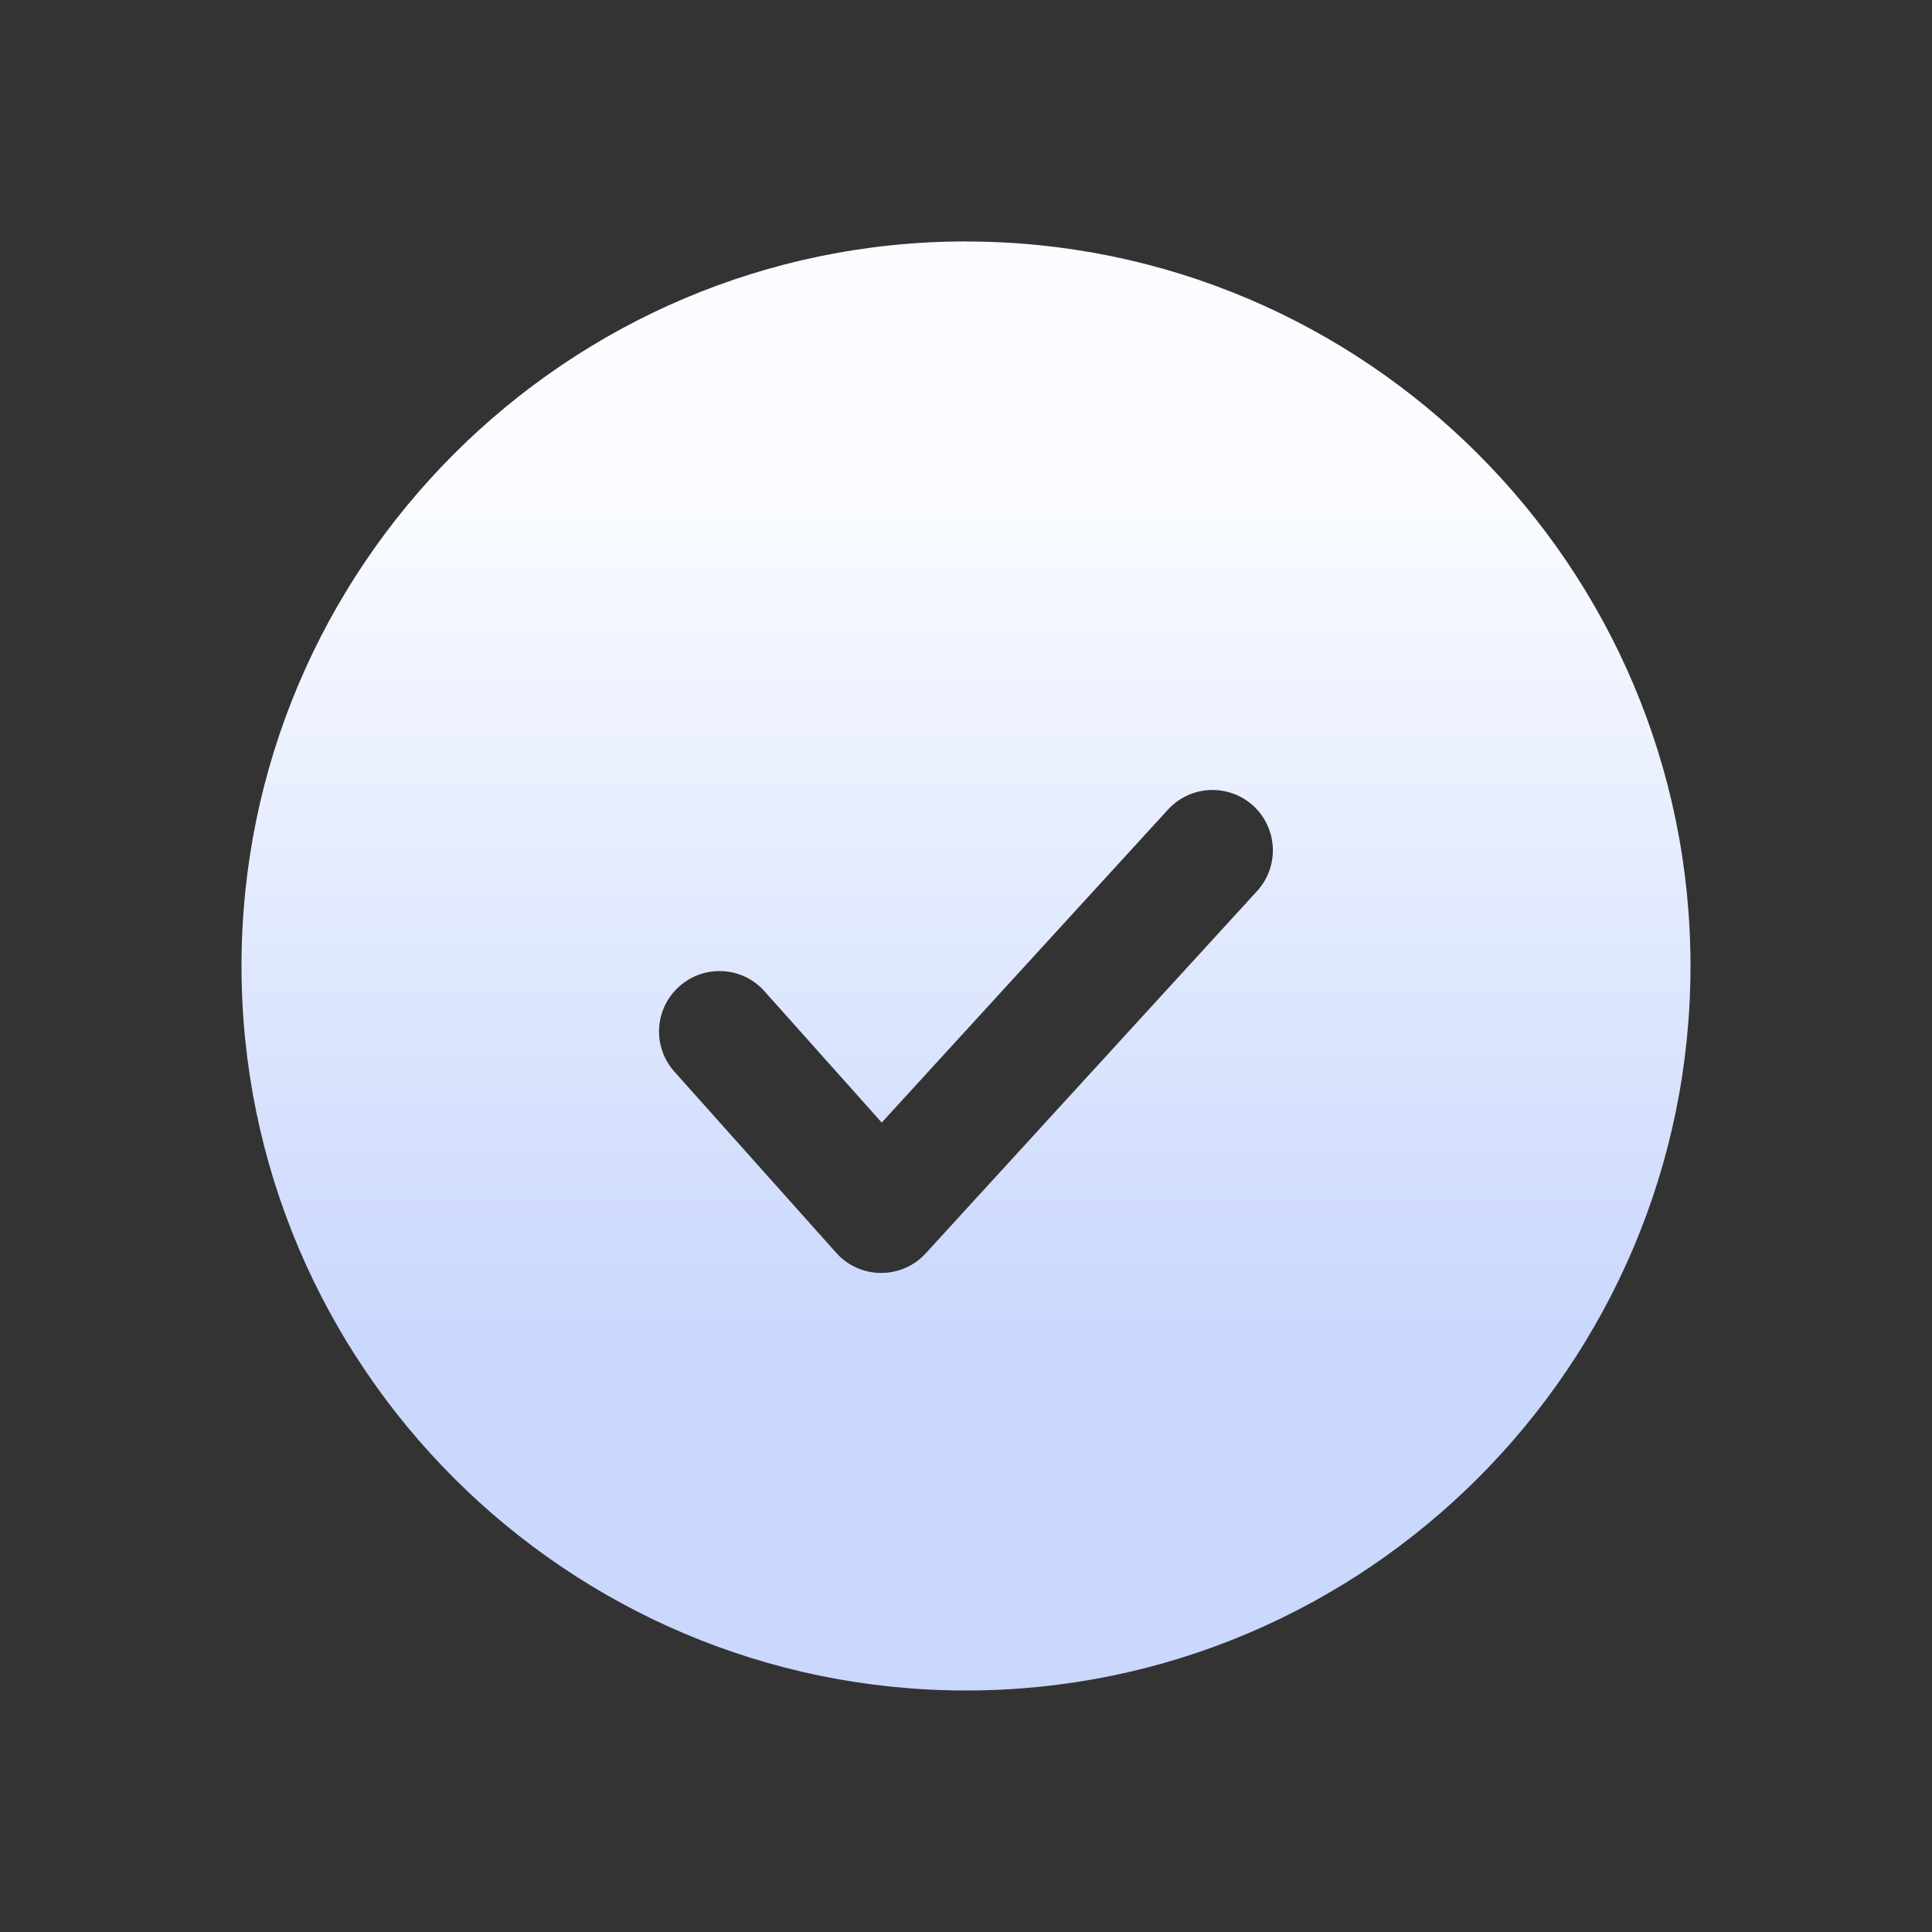 <?xml version="1.0" encoding="UTF-8"?>
<svg width="24px" height="24px" viewBox="0 0 24 24" version="1.1" xmlns="http://www.w3.org/2000/svg" xmlns:xlink="http://www.w3.org/1999/xlink">
    <rect x="0" y="0" width="24" height="24" fill="#333333" stroke="none"/>
    <title>success_fill</title>
    <defs>
        <linearGradient x1="50%" y1="16.912%" x2="50%" y2="75.029%" id="linearGradient-1">
            <stop stop-color="#FAFCFF" offset="0%"></stop>
            <stop stop-color="#CBD8FD" offset="100%"></stop>
        </linearGradient>
    </defs>
    <g id="牛腩设计部分" stroke="none" stroke-width="1" fill="none" fill-rule="evenodd">
        <g id="GIS系统-05" transform="translate(-1598, -852)">
            <g id="success_fill" transform="translate(1598, 852)">
                <rect id="Rectangle" fill="#000000" fill-rule="nonzero" opacity="0" x="0" y="0" width="24" height="24"></rect>
                <path d="M15.616,11.069 L11.5,15.569 C11.358,15.725 11.157,15.813 10.946,15.813 L10.942,15.813 C10.73,15.812 10.528,15.721 10.387,15.562 L8.377,13.312 C8.102,13.003 8.128,12.529 8.438,12.254 C8.747,11.978 9.221,12.004 9.496,12.313 L10.953,13.945 L14.509,10.057 C14.69,9.859 14.962,9.773 15.224,9.831 C15.486,9.888 15.697,10.081 15.777,10.337 C15.858,10.592 15.797,10.872 15.616,11.069 M12.001,2.999 C7.037,3 3,7.039 3,12 C3,16.963 7.037,21 12,21 C16.961,21 21,16.963 21,12 C21,7.039 16.961,3 12,3" id="Shape" fill="url(#linearGradient-1)"></path>
            </g>
        </g>
    </g>
</svg>